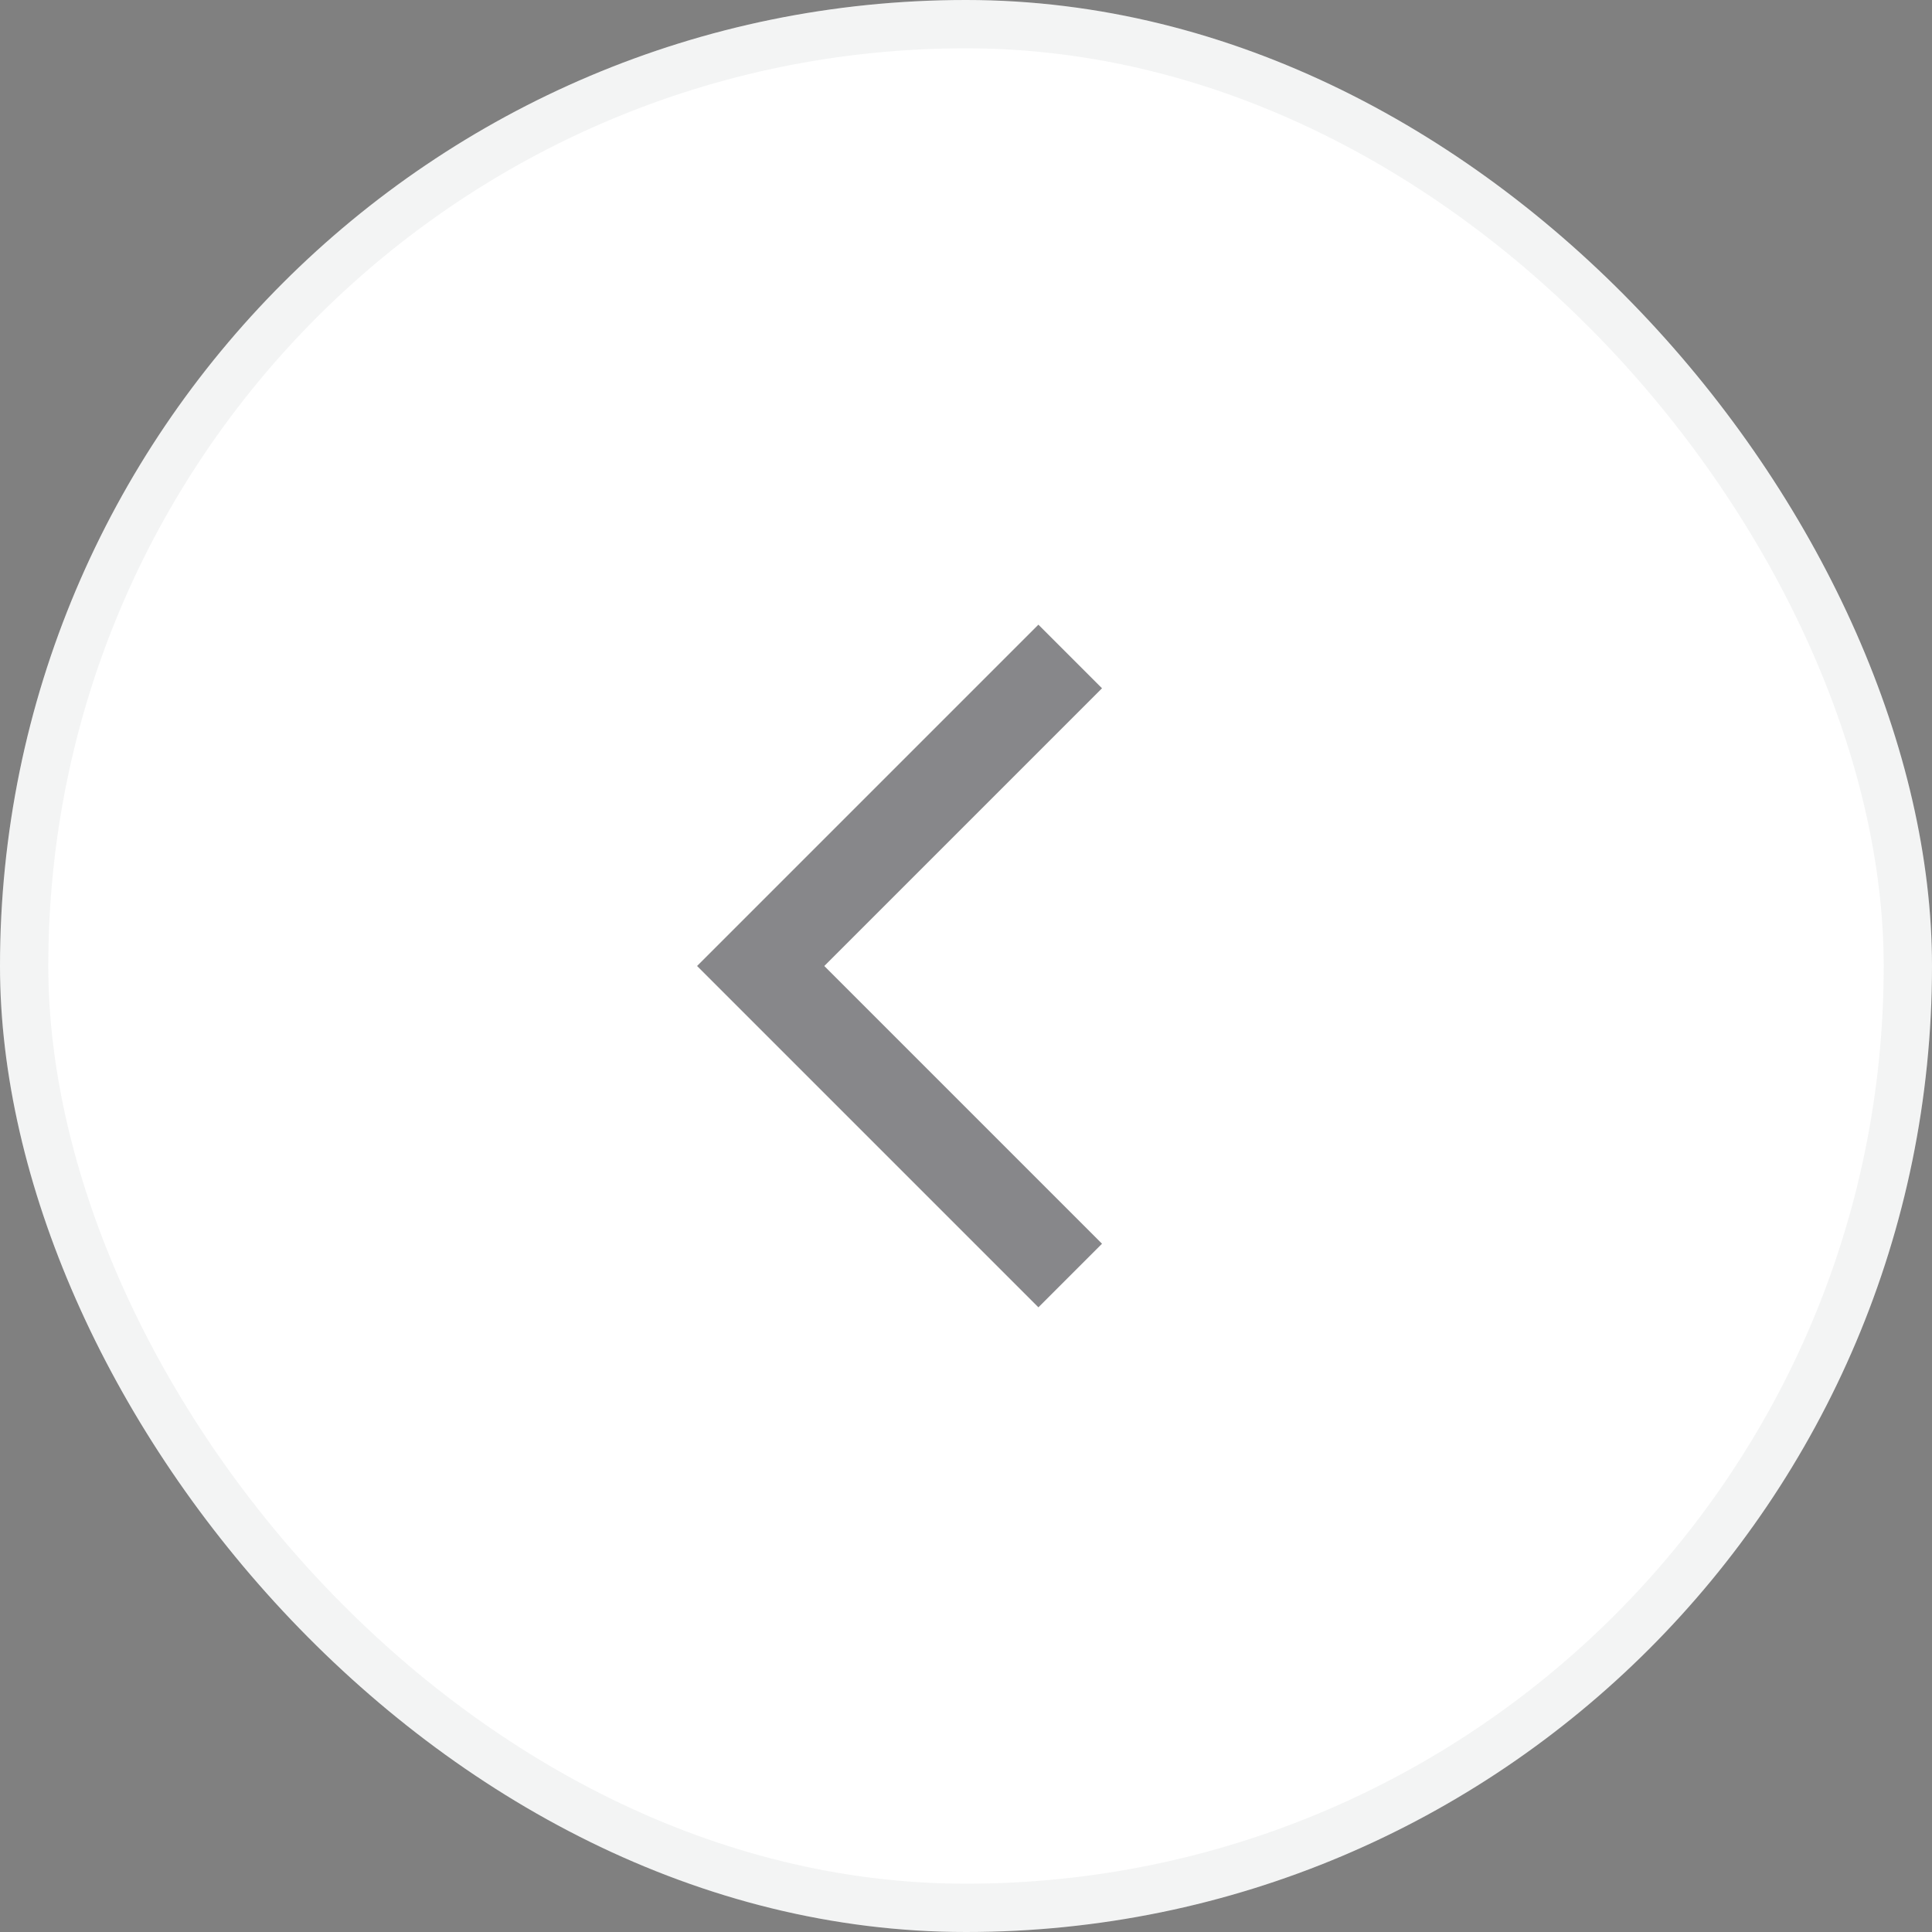 
<svg width="40" height="40" viewBox="0 0 40 40" fill="none" xmlns="http://www.w3.org/2000/svg">
<rect x="0" y="0" width="40" height="40" fill="#808080" stroke="none"/>
<rect width="40" height="40" rx="20" fill="white"/>
<rect x="0.5" y="0.5" width="39" height="39" rx="19.5" stroke="#70737C" stroke-opacity="0.08"/>
<mask id="mask0_2462_743" style="mask-type:alpha" maskUnits="userSpaceOnUse" x="4" y="5" width="30" height="30">
<rect x="4" y="5" width="30" height="30" fill="#D9D9D9"/>
</mask>
<g mask="url(#mask0_2462_743)">
<path d="M21.499 27.067L14.432 20L21.499 12.933L22.816 14.25L17.066 20L22.816 25.75L21.499 27.067Z" fill="#37383C" fill-opacity="0.6"/>
</g>
</svg>
